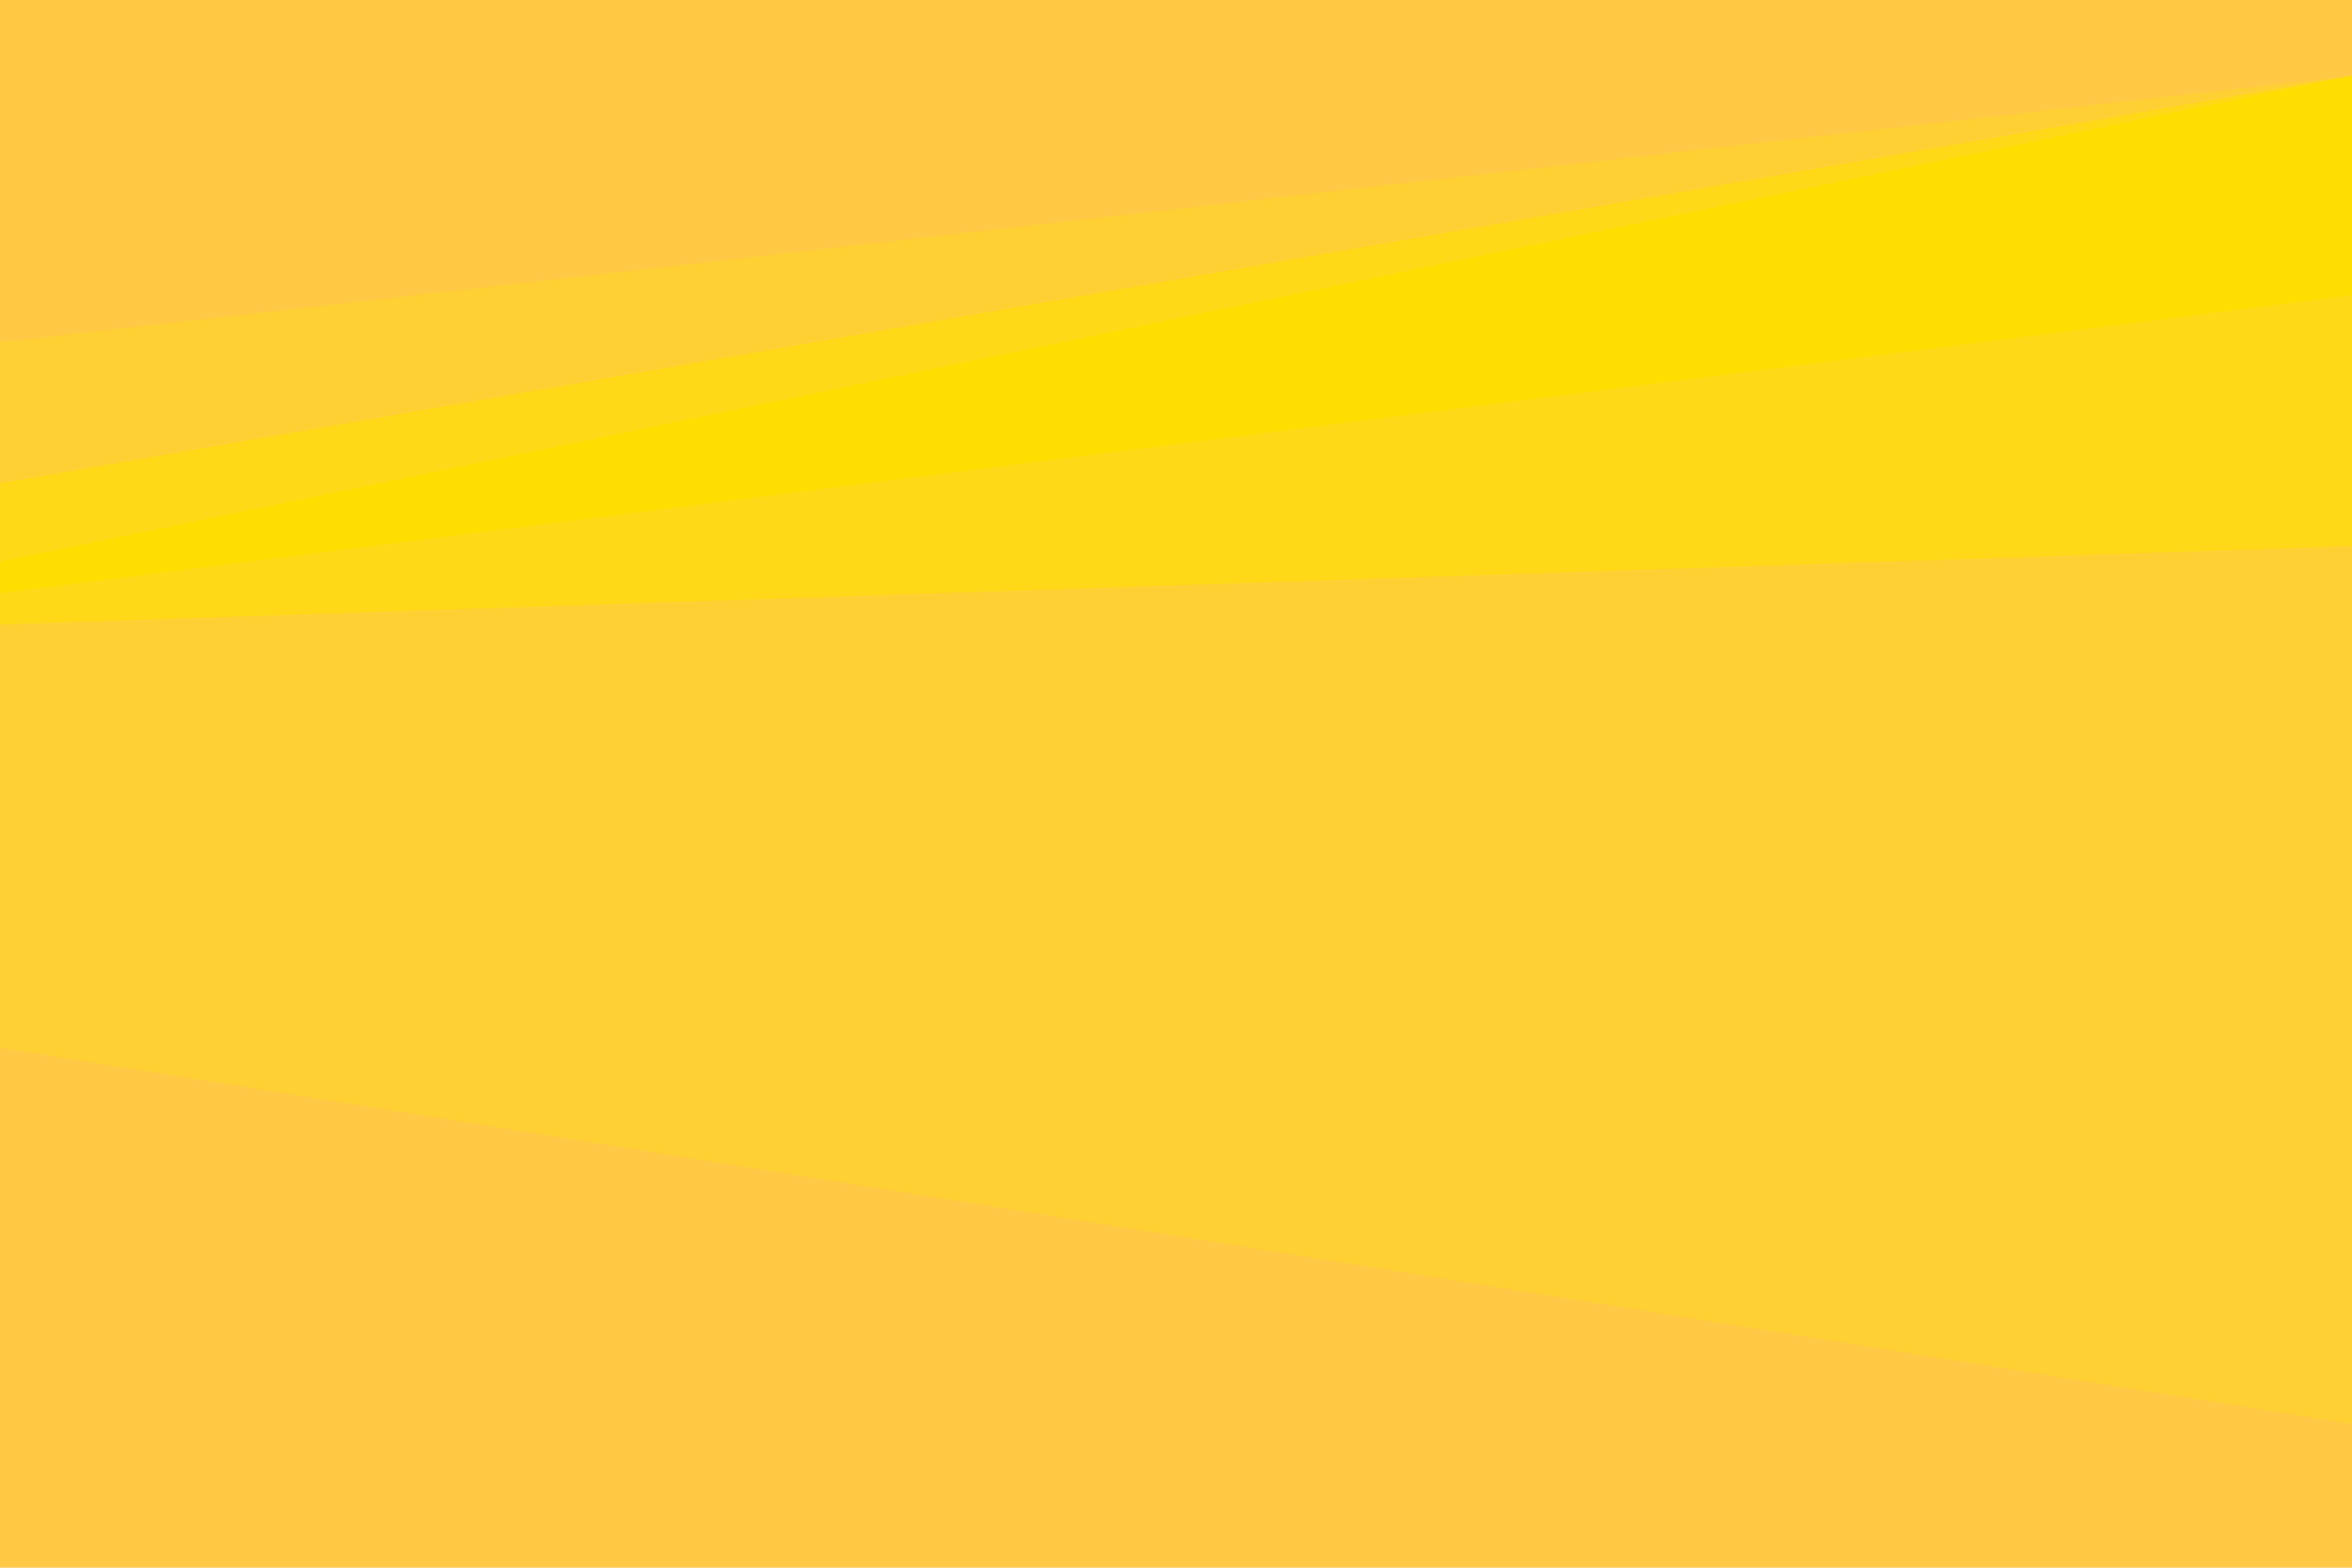 <svg id="visual" viewBox="0 0 900 600" width="900" height="600" xmlns="http://www.w3.org/2000/svg" xmlns:xlink="http://www.w3.org/1999/xlink" version="1.1"><path d="M0 133L900 31L900 0L0 0Z" fill="#ffc845"></path><path d="M0 187L900 31L900 29L0 131Z" fill="#ffd033"></path><path d="M0 217L900 31L900 29L0 185Z" fill="#ffd918"></path><path d="M0 229L900 115L900 29L0 215Z" fill="#ffdd00"></path><path d="M0 241L900 211L900 113L0 227Z" fill="#ffd918"></path><path d="M0 403L900 547L900 209L0 239Z" fill="#ffd033"></path><path d="M0 601L900 601L900 545L0 401Z" fill="#ffc845"></path></svg>